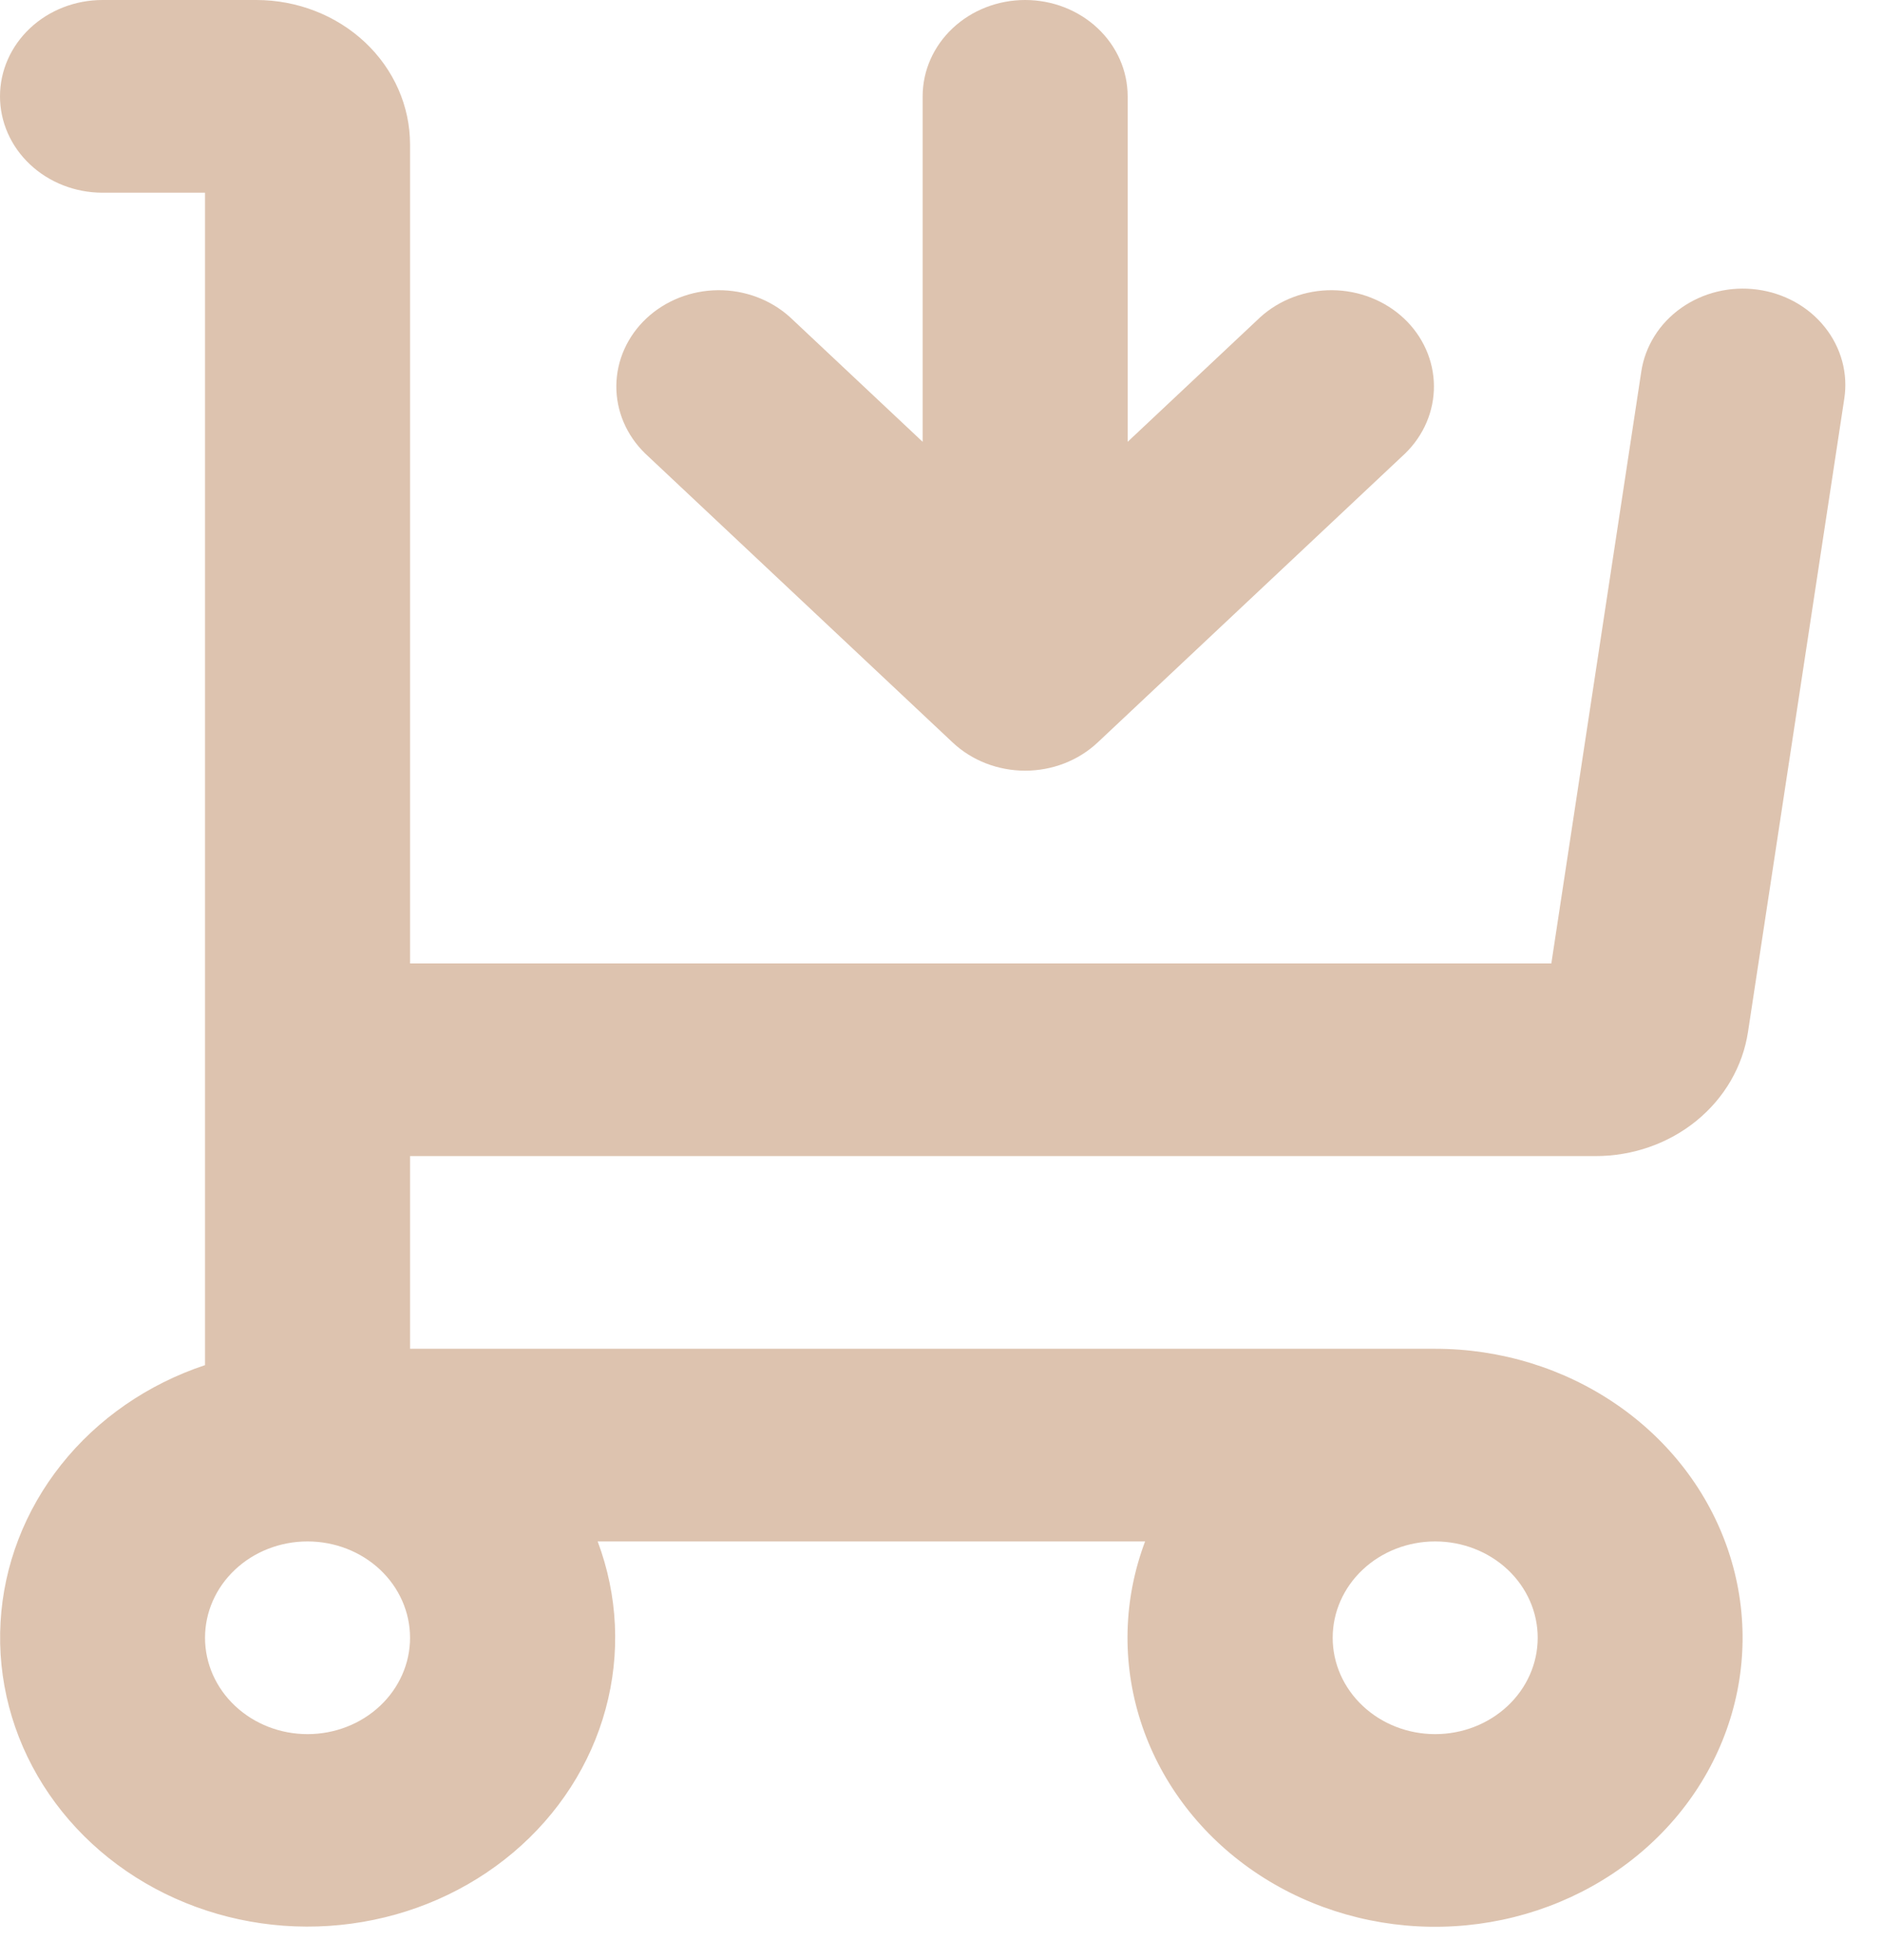 <svg width="49" height="51" viewBox="0 0 49 51" fill="none" xmlns="http://www.w3.org/2000/svg">
<path d="M29.36 2.507C29.36 1.842 29.079 1.204 28.578 0.734C28.078 0.264 27.399 0 26.691 0C25.983 0 25.304 0.264 24.804 0.734C24.303 1.204 24.022 1.842 24.022 2.507V11.496L20.571 8.255C20.067 7.798 19.393 7.545 18.693 7.551C17.993 7.557 17.324 7.821 16.829 8.285C16.334 8.75 16.053 9.379 16.047 10.036C16.041 10.693 16.31 11.326 16.797 11.799L24.804 19.32C25.304 19.79 25.983 20.053 26.691 20.053C27.399 20.053 28.077 19.79 28.578 19.32L36.585 11.799C37.071 11.326 37.34 10.693 37.334 10.036C37.328 9.379 37.048 8.75 36.553 8.285C36.058 7.821 35.388 7.557 34.689 7.551C33.989 7.545 33.315 7.798 32.811 8.255L29.36 11.496V2.507Z" fill="#DDC3AF"/>
<path fill-rule="evenodd" clip-rule="evenodd" d="M0 2.507C0 1.842 0.281 1.204 0.782 0.734C1.282 0.264 1.961 0 2.669 0L6.673 0C7.735 0 8.753 0.396 9.504 1.101C10.255 1.806 10.676 2.763 10.676 3.76V25.068H40.391L42.732 9.674C42.78 9.347 42.897 9.032 43.075 8.747C43.252 8.462 43.489 8.213 43.769 8.015C44.05 7.816 44.37 7.671 44.71 7.589C45.05 7.506 45.405 7.488 45.752 7.535C46.1 7.581 46.435 7.692 46.738 7.86C47.04 8.028 47.304 8.251 47.514 8.516C47.725 8.78 47.877 9.081 47.964 9.401C48.05 9.721 48.068 10.054 48.017 10.38L45.511 26.852C45.374 27.748 44.899 28.568 44.17 29.162C43.442 29.755 42.511 30.081 41.547 30.081H10.676V35.095H37.367C39.067 35.095 40.722 35.604 42.093 36.547C43.465 37.49 44.481 38.818 44.995 40.34C45.509 41.861 45.495 43.497 44.953 45.01C44.412 46.523 43.372 47.835 41.984 48.756C40.596 49.678 38.932 50.16 37.233 50.134C35.534 50.108 33.887 49.575 32.532 48.612C31.176 47.649 30.183 46.306 29.694 44.777C29.205 43.248 29.247 41.613 29.814 40.108H15.561C16.088 41.511 16.16 43.028 15.768 44.469C15.377 45.91 14.54 47.209 13.362 48.203C12.184 49.197 10.72 49.841 9.152 50.053C7.585 50.266 5.986 50.037 4.558 49.396C3.129 48.755 1.935 47.73 1.126 46.452C0.317 45.173 -0.07 43.698 0.014 42.213C0.097 40.728 0.648 39.3 1.595 38.109C2.543 36.917 3.846 36.017 5.338 35.521V5.014H2.669C1.961 5.014 1.282 4.749 0.782 4.279C0.281 3.809 0 3.172 0 2.507ZM34.698 42.615C34.698 41.95 34.979 41.312 35.48 40.842C35.98 40.372 36.659 40.108 37.367 40.108C38.075 40.108 38.754 40.372 39.255 40.842C39.755 41.312 40.036 41.95 40.036 42.615C40.036 43.28 39.755 43.917 39.255 44.387C38.754 44.858 38.075 45.122 37.367 45.122C36.659 45.122 35.98 44.858 35.48 44.387C34.979 43.917 34.698 43.28 34.698 42.615ZM5.338 42.615C5.338 41.95 5.619 41.312 6.12 40.842C6.62 40.372 7.299 40.108 8.007 40.108C8.715 40.108 9.394 40.372 9.895 40.842C10.395 41.312 10.676 41.95 10.676 42.615C10.676 43.28 10.395 43.917 9.895 44.387C9.394 44.858 8.715 45.122 8.007 45.122C7.299 45.122 6.62 44.858 6.12 44.387C5.619 43.917 5.338 43.28 5.338 42.615Z" fill="#DDC3AF"/>
</svg>
